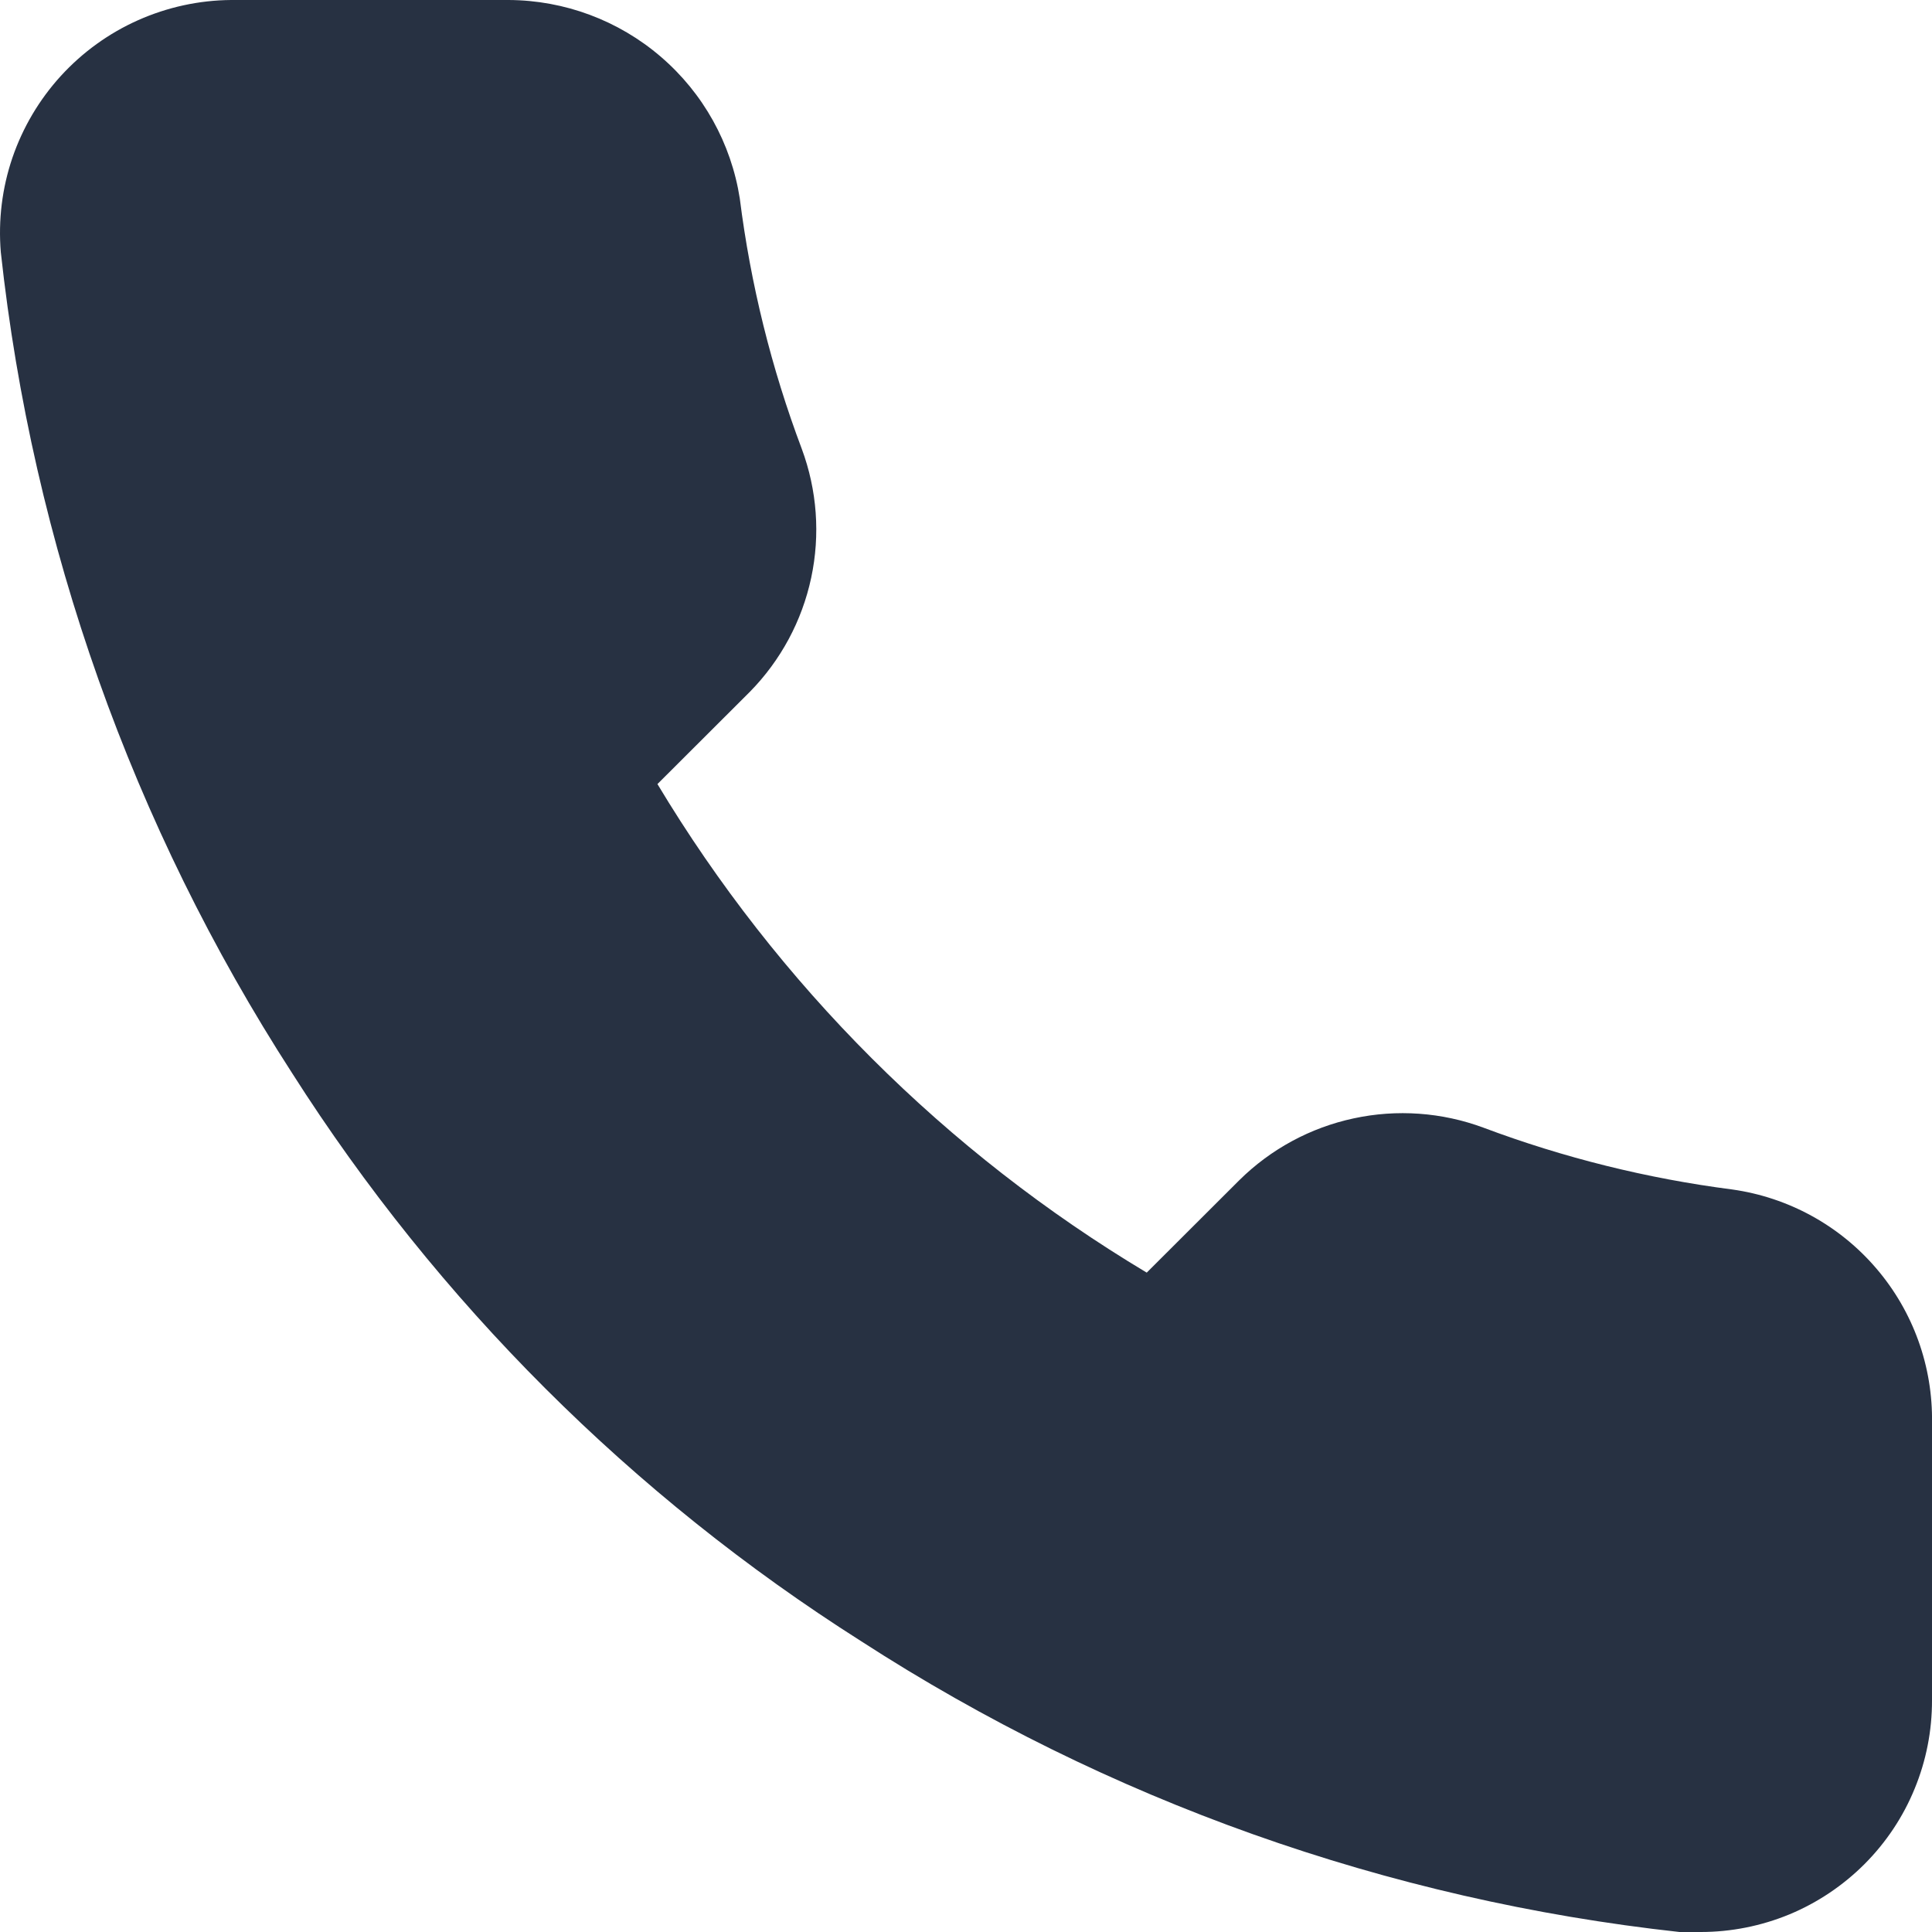 <svg width="24" height="24" viewBox="0 0 24 24" fill="none" xmlns="http://www.w3.org/2000/svg">
<path d="M21.518 14.776C20.461 14.64 19.424 14.382 18.427 14.008C17.912 13.817 17.352 13.777 16.815 13.893C16.278 14.008 15.785 14.275 15.394 14.662L14.245 15.809C11.75 14.316 9.663 12.231 8.167 9.74L9.316 8.593C9.699 8.203 9.963 7.712 10.077 7.177C10.191 6.643 10.15 6.088 9.96 5.576C9.582 4.573 9.324 3.529 9.19 2.466C9.083 1.781 8.736 1.157 8.209 0.705C7.683 0.253 7.012 0.003 6.318 0H2.871C2.472 0.003 2.079 0.089 1.715 0.251C1.351 0.413 1.025 0.649 0.756 0.943C0.488 1.237 0.283 1.583 0.154 1.96C0.026 2.336 -0.023 2.735 0.01 3.132C0.405 6.766 1.645 10.259 3.629 13.331C5.438 16.172 7.85 18.581 10.695 20.386C13.756 22.366 17.238 23.603 20.863 24H21.127C21.505 24 21.88 23.925 22.229 23.781C22.578 23.636 22.895 23.423 23.162 23.156C23.429 22.888 23.641 22.571 23.784 22.221C23.928 21.872 24.001 21.498 24 21.12V17.679C24.012 16.976 23.767 16.293 23.309 15.758C22.852 15.223 22.215 14.874 21.518 14.776Z" fill="#273142"/>
</svg>
